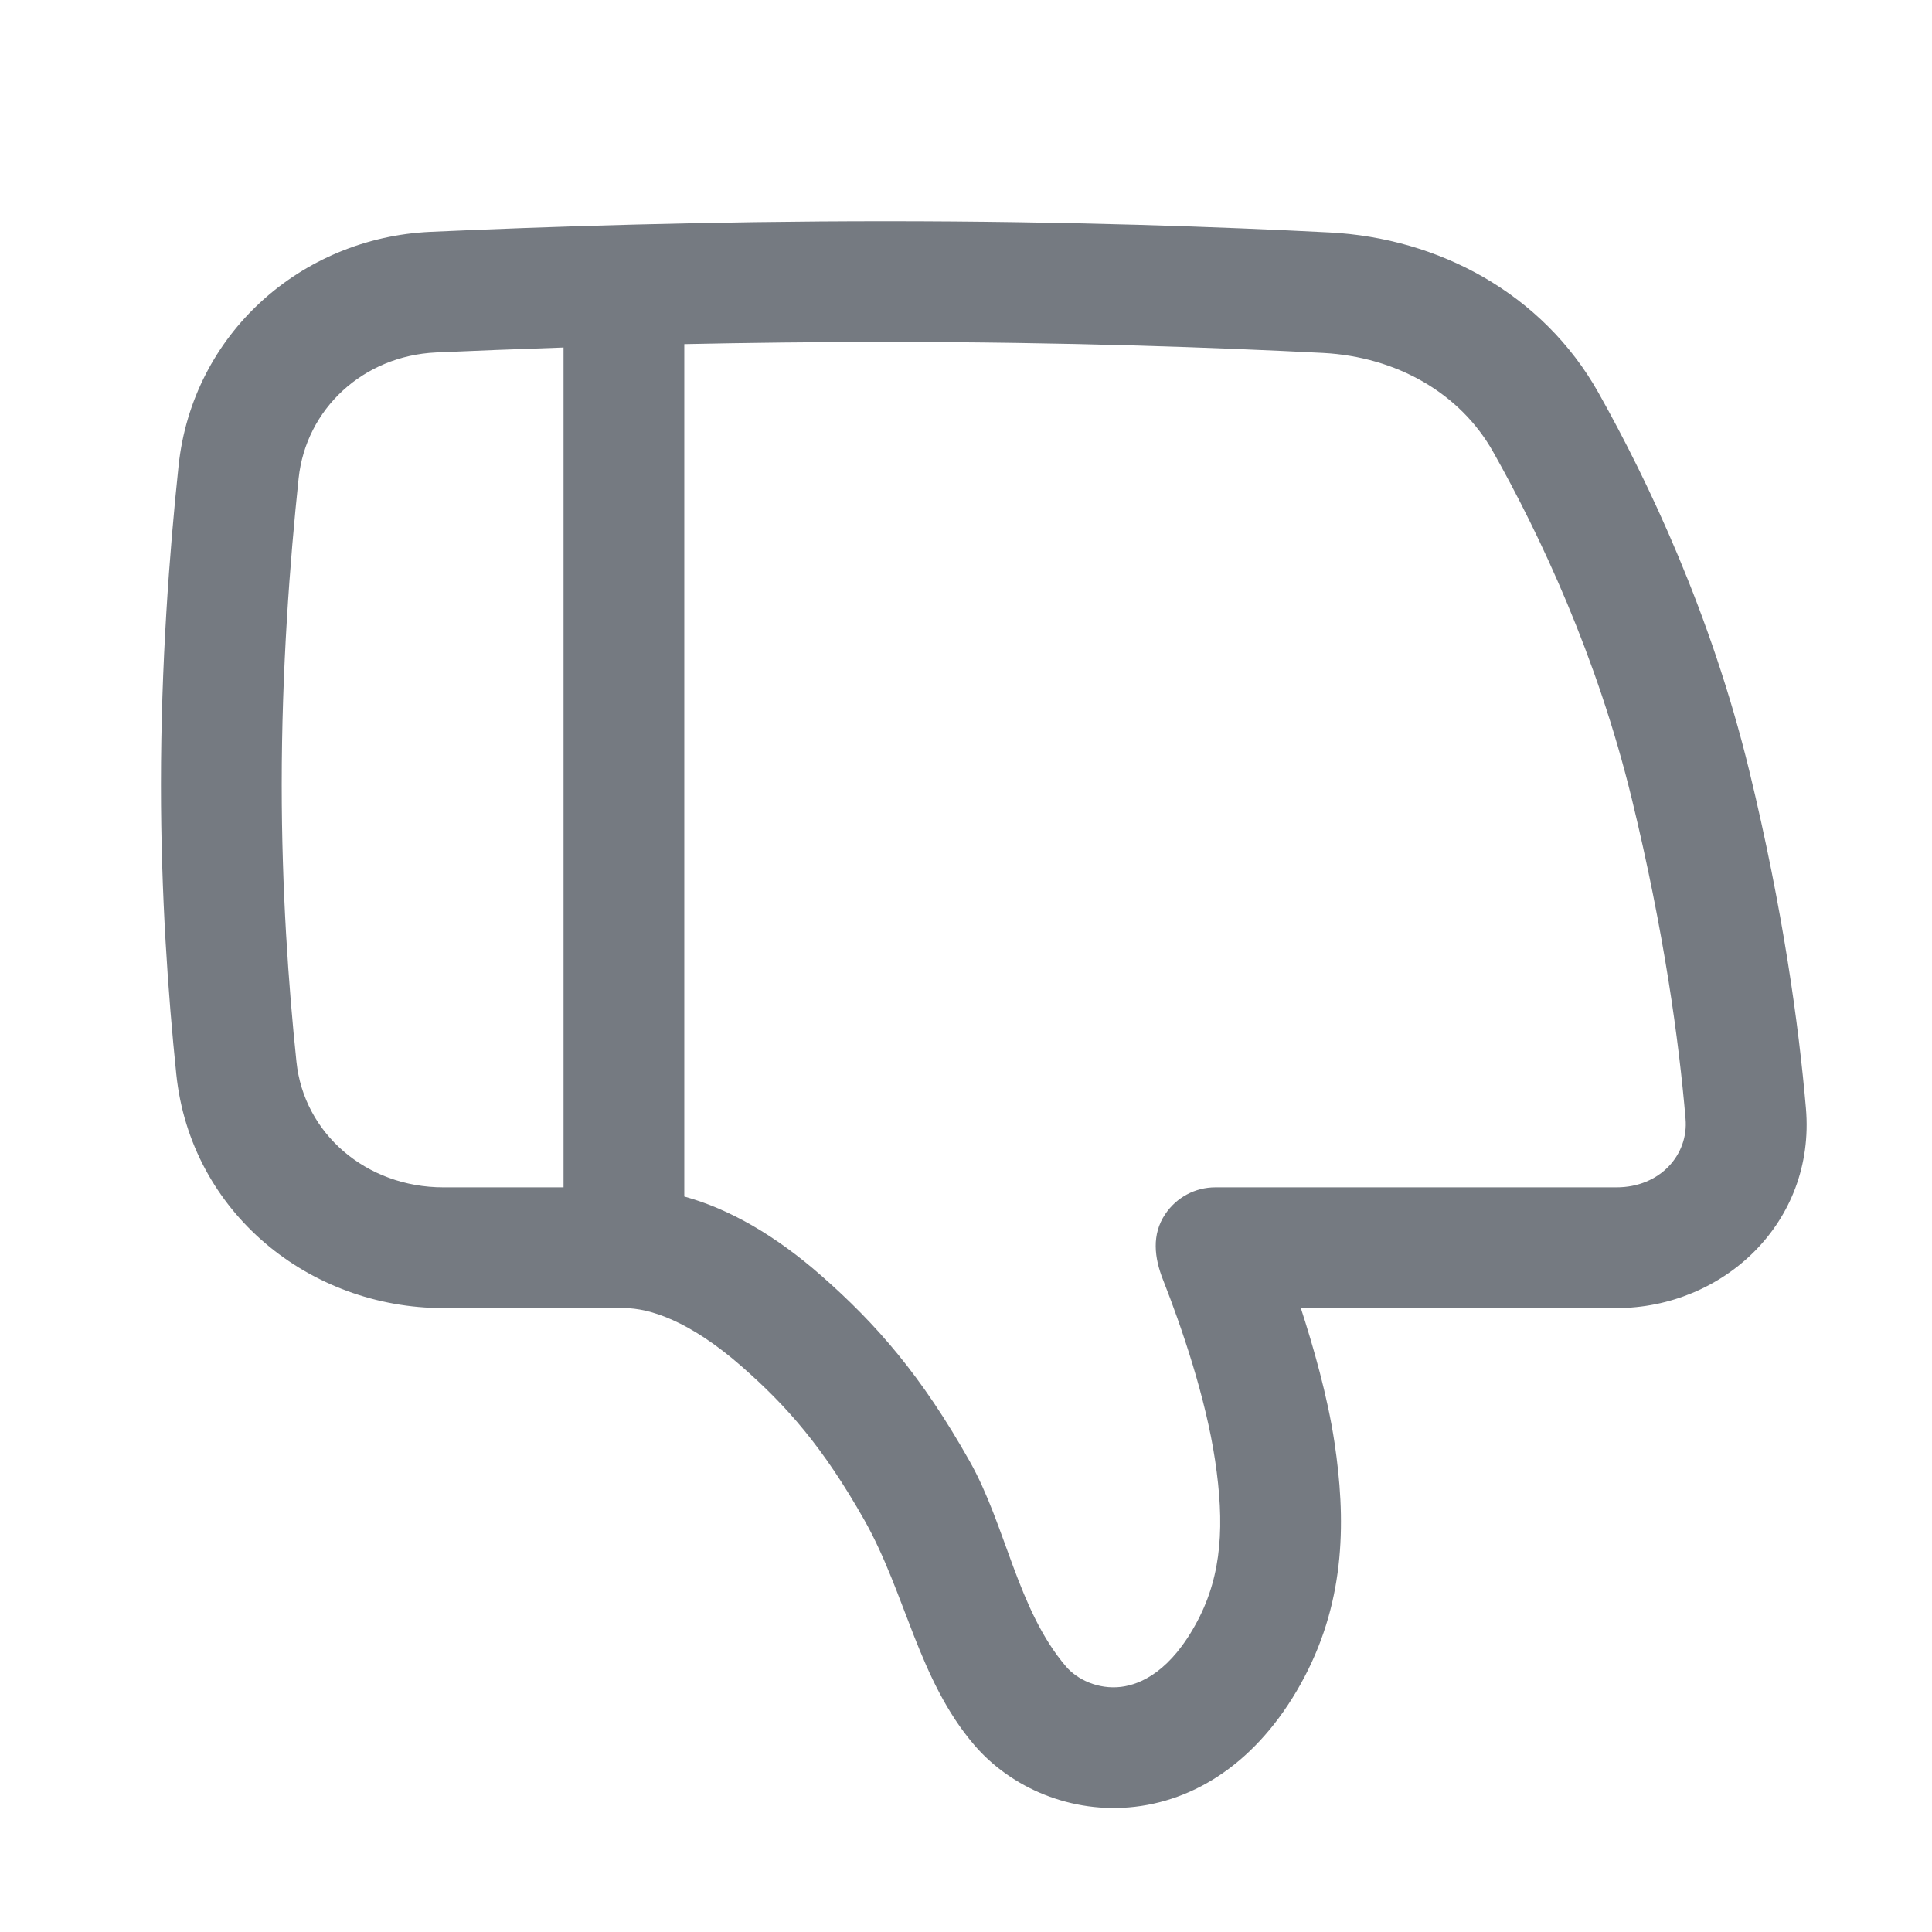 <?xml version="1.0" encoding="utf-8"?>
<svg id="icon" xmlns="http://www.w3.org/2000/svg" xmlns:xlink="http://www.w3.org/1999/xlink" width="16px" height="16px" viewBox="0 0 16 16">
    <path d="M9.283 13.97C9.095 13.992 8.921 13.91 8.828 13.801C8.425 13.329 8.332 12.635 8.029 12.099C7.631 11.393 7.259 10.966 6.801 10.564C6.424 10.233 6.042 10.012 5.667 9.909L5.667 2.85C6.191 2.839 6.752 2.832 7.333 2.832C8.831 2.832 10.102 2.879 10.958 2.923C11.565 2.955 12.092 3.255 12.366 3.743C12.752 4.428 13.226 5.433 13.514 6.616C13.782 7.719 13.905 8.626 13.959 9.265C13.985 9.561 13.75 9.833 13.387 9.833L10.065 9.833C9.898 9.833 9.743 9.916 9.65 10.055C9.536 10.224 9.56 10.417 9.631 10.597C9.784 10.986 9.984 11.567 10.063 12.095C10.141 12.617 10.122 13.036 9.917 13.424C9.697 13.84 9.448 13.95 9.283 13.97zM10.773 10.833L13.387 10.833C14.269 10.833 15.037 10.125 14.956 9.179C14.897 8.494 14.767 7.537 14.486 6.38C14.17 5.083 13.653 3.992 13.238 3.253C12.773 2.426 11.91 1.971 11.01 1.925C10.14 1.88 8.852 1.832 7.333 1.832C5.862 1.832 4.518 1.877 3.565 1.92C2.493 1.969 1.594 2.766 1.479 3.857C1.403 4.574 1.333 5.502 1.333 6.498C1.333 7.411 1.392 8.239 1.46 8.896C1.579 10.043 2.564 10.833 3.672 10.833L5.167 10.833C5.379 10.833 5.709 10.937 6.142 11.316C6.517 11.645 6.816 11.984 7.159 12.59C7.502 13.199 7.604 13.908 8.068 14.451C8.372 14.806 8.872 15.024 9.399 14.963C9.95 14.899 10.458 14.542 10.802 13.89C11.149 13.232 11.144 12.564 11.052 11.948C10.994 11.56 10.875 11.148 10.773 10.833zM4.667 2.878L4.667 9.833L3.672 9.833C3.03 9.833 2.516 9.385 2.455 8.792C2.389 8.162 2.333 7.37 2.333 6.498C2.333 5.547 2.4 4.655 2.473 3.962C2.534 3.386 3.008 2.947 3.611 2.919C3.923 2.905 4.278 2.891 4.667 2.878z" fill="#757A81"/>
</svg>